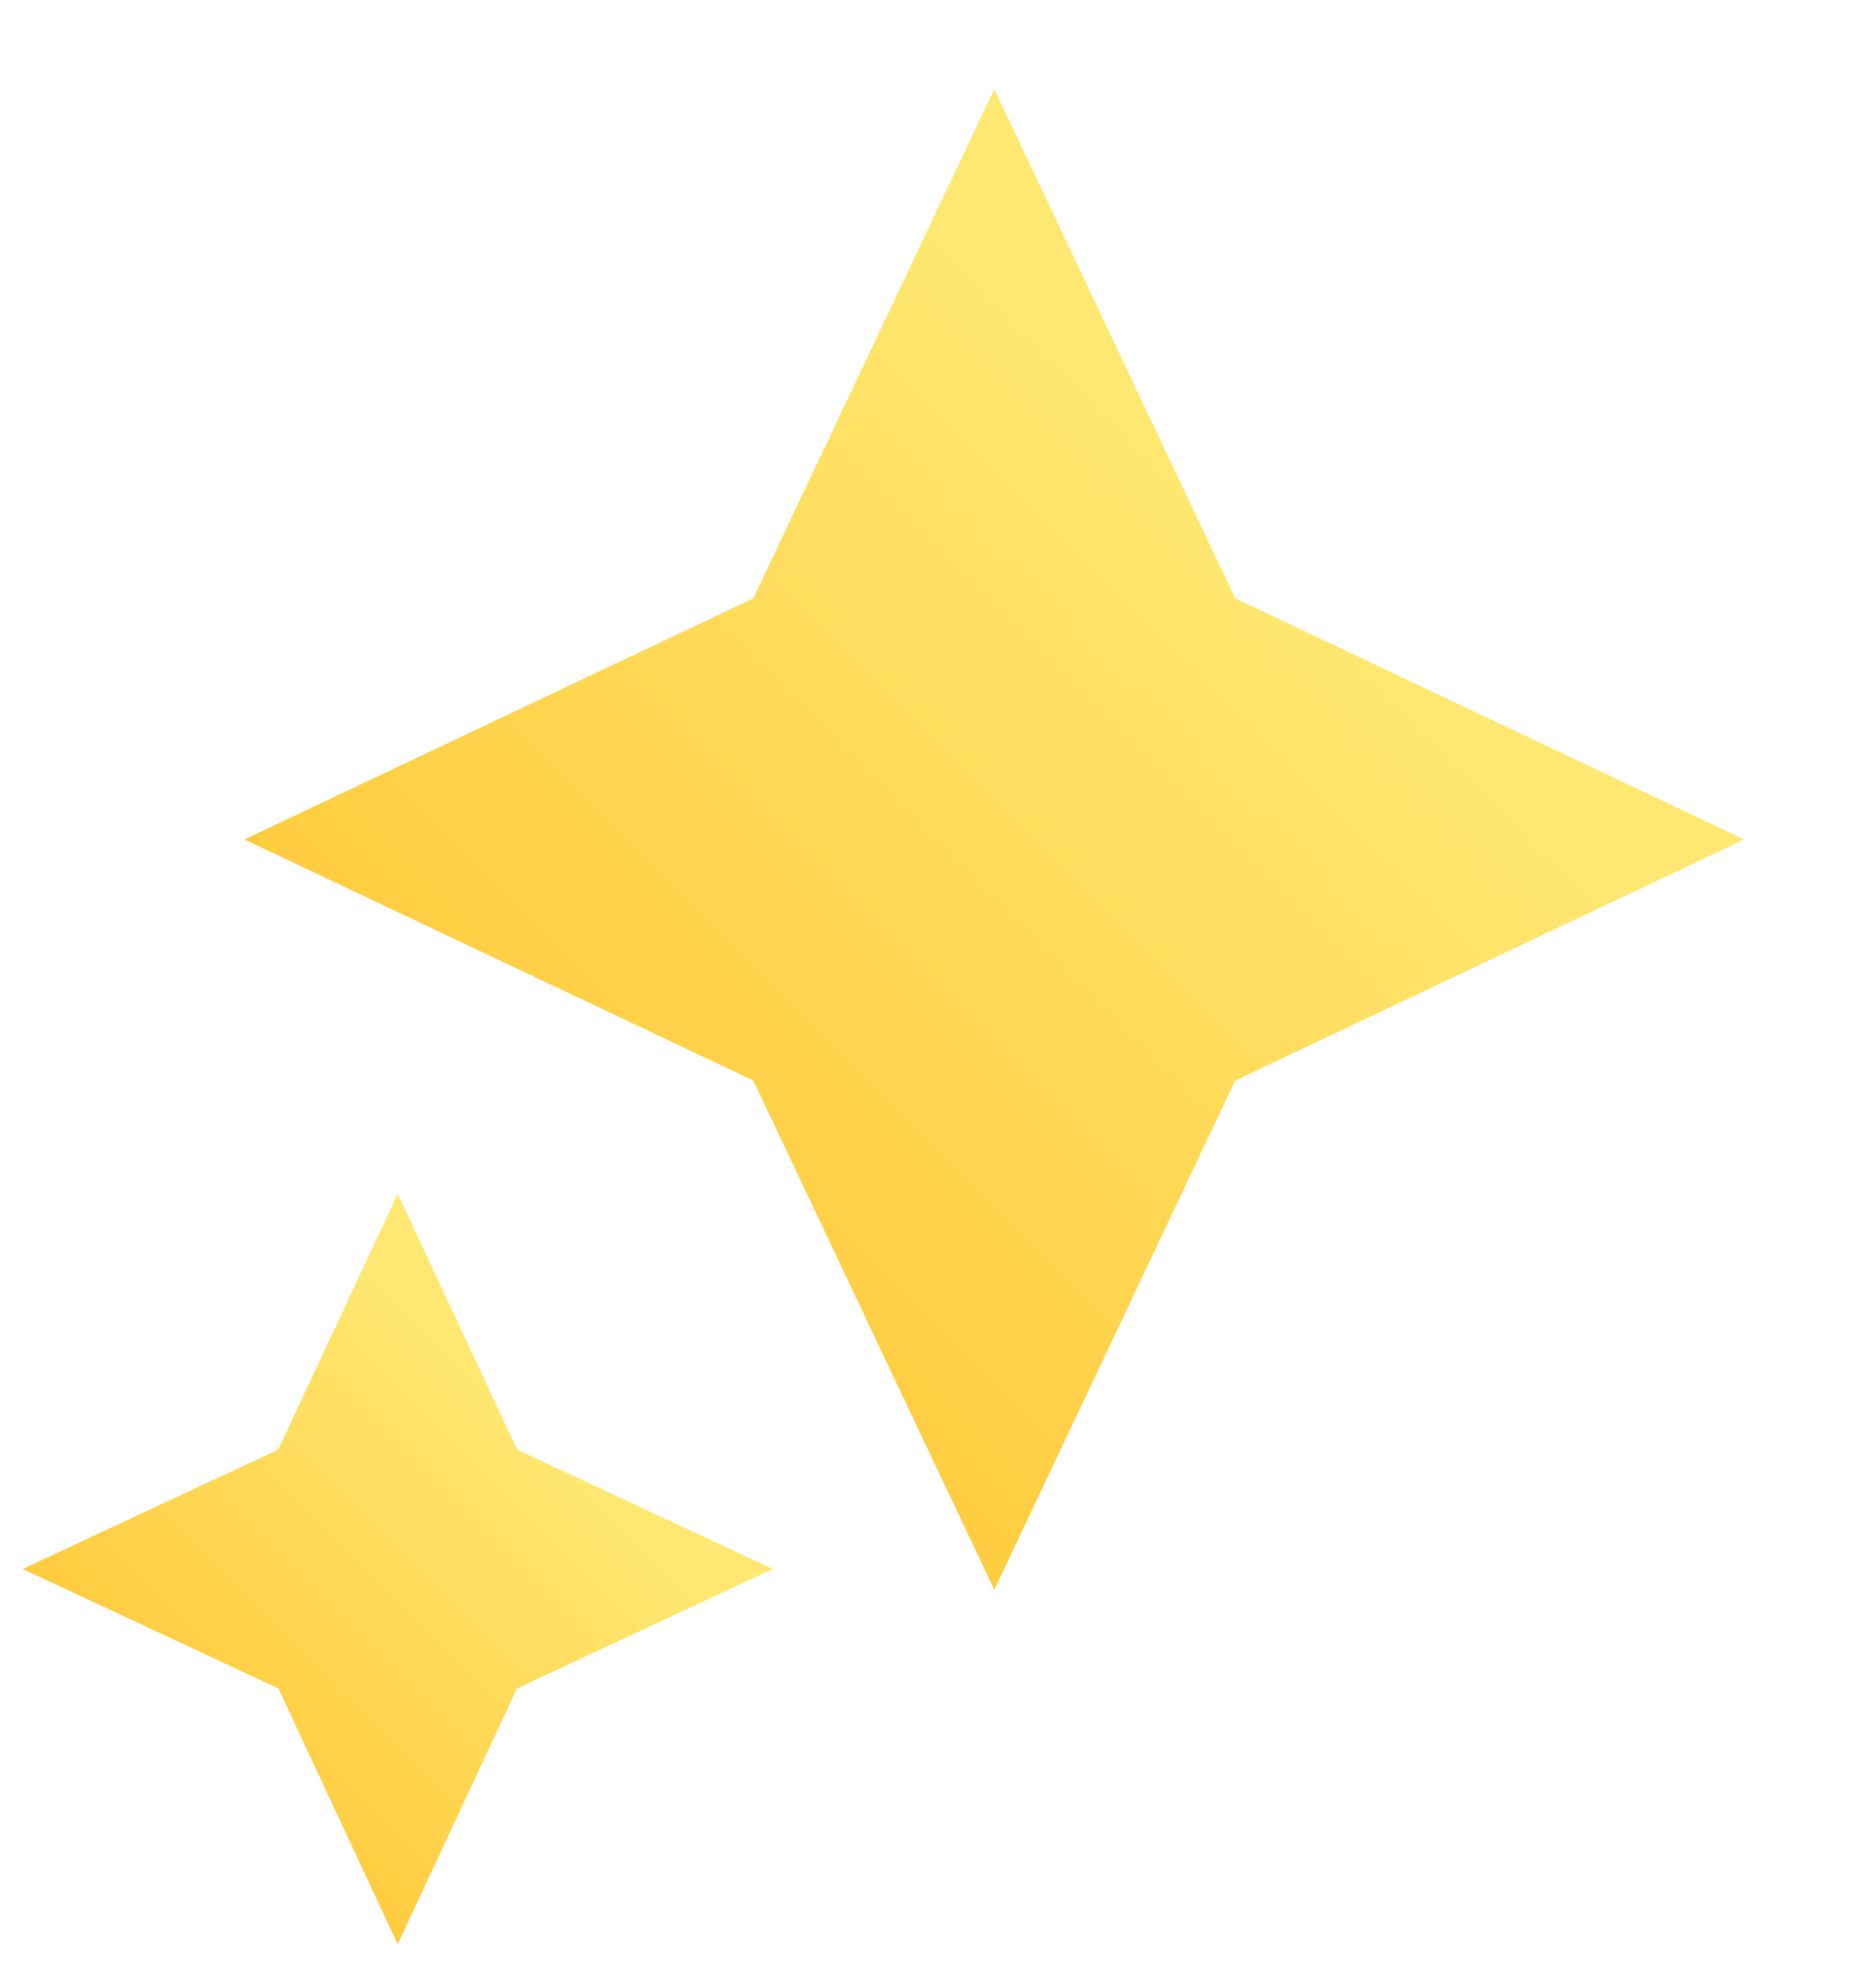 <?xml version="1.0" encoding="UTF-8"?>
<svg width="14px" height="15px" viewBox="0 0 14 15" version="1.1" xmlns="http://www.w3.org/2000/svg" xmlns:xlink="http://www.w3.org/1999/xlink">
    <title>编组 10</title>
    <defs>
        <linearGradient x1="10.528%" y1="50%" x2="100%" y2="50%" id="linearGradient-1">
            <stop stop-color="#FFE872" offset="0%"></stop>
            <stop stop-color="#FFCC3F" offset="100%"></stop>
        </linearGradient>
    </defs>
    <g id="icon" stroke="none" stroke-width="1" fill="none" fill-rule="evenodd">
        <g id="画板备份" transform="translate(-1175, -18)" fill="url(#linearGradient-1)">
            <g id="编组-4" transform="translate(1330, 43.336) scale(-1, 1) translate(-1330, -43.336) translate(1132, 18.672)">
                <g id="编组-10" transform="translate(339.829, 0)">
                    <polygon id="星形" transform="translate(5.663, 5.663) rotate(-315) translate(-5.663, -5.663) " points="5.663 8.236 1.659 9.667 3.09 5.663 1.659 1.659 5.663 3.09 9.667 1.659 8.236 5.663 9.667 9.667"></polygon>
                    <polygon id="星形备份" transform="translate(10.168, 11.169) rotate(-315) translate(-10.168, -11.169) " points="10.168 12.443 8.165 13.171 8.893 11.169 8.165 9.166 10.168 9.894 12.17 9.166 11.442 11.169 12.17 13.171"></polygon>
                </g>
            </g>
        </g>
    </g>
</svg>
